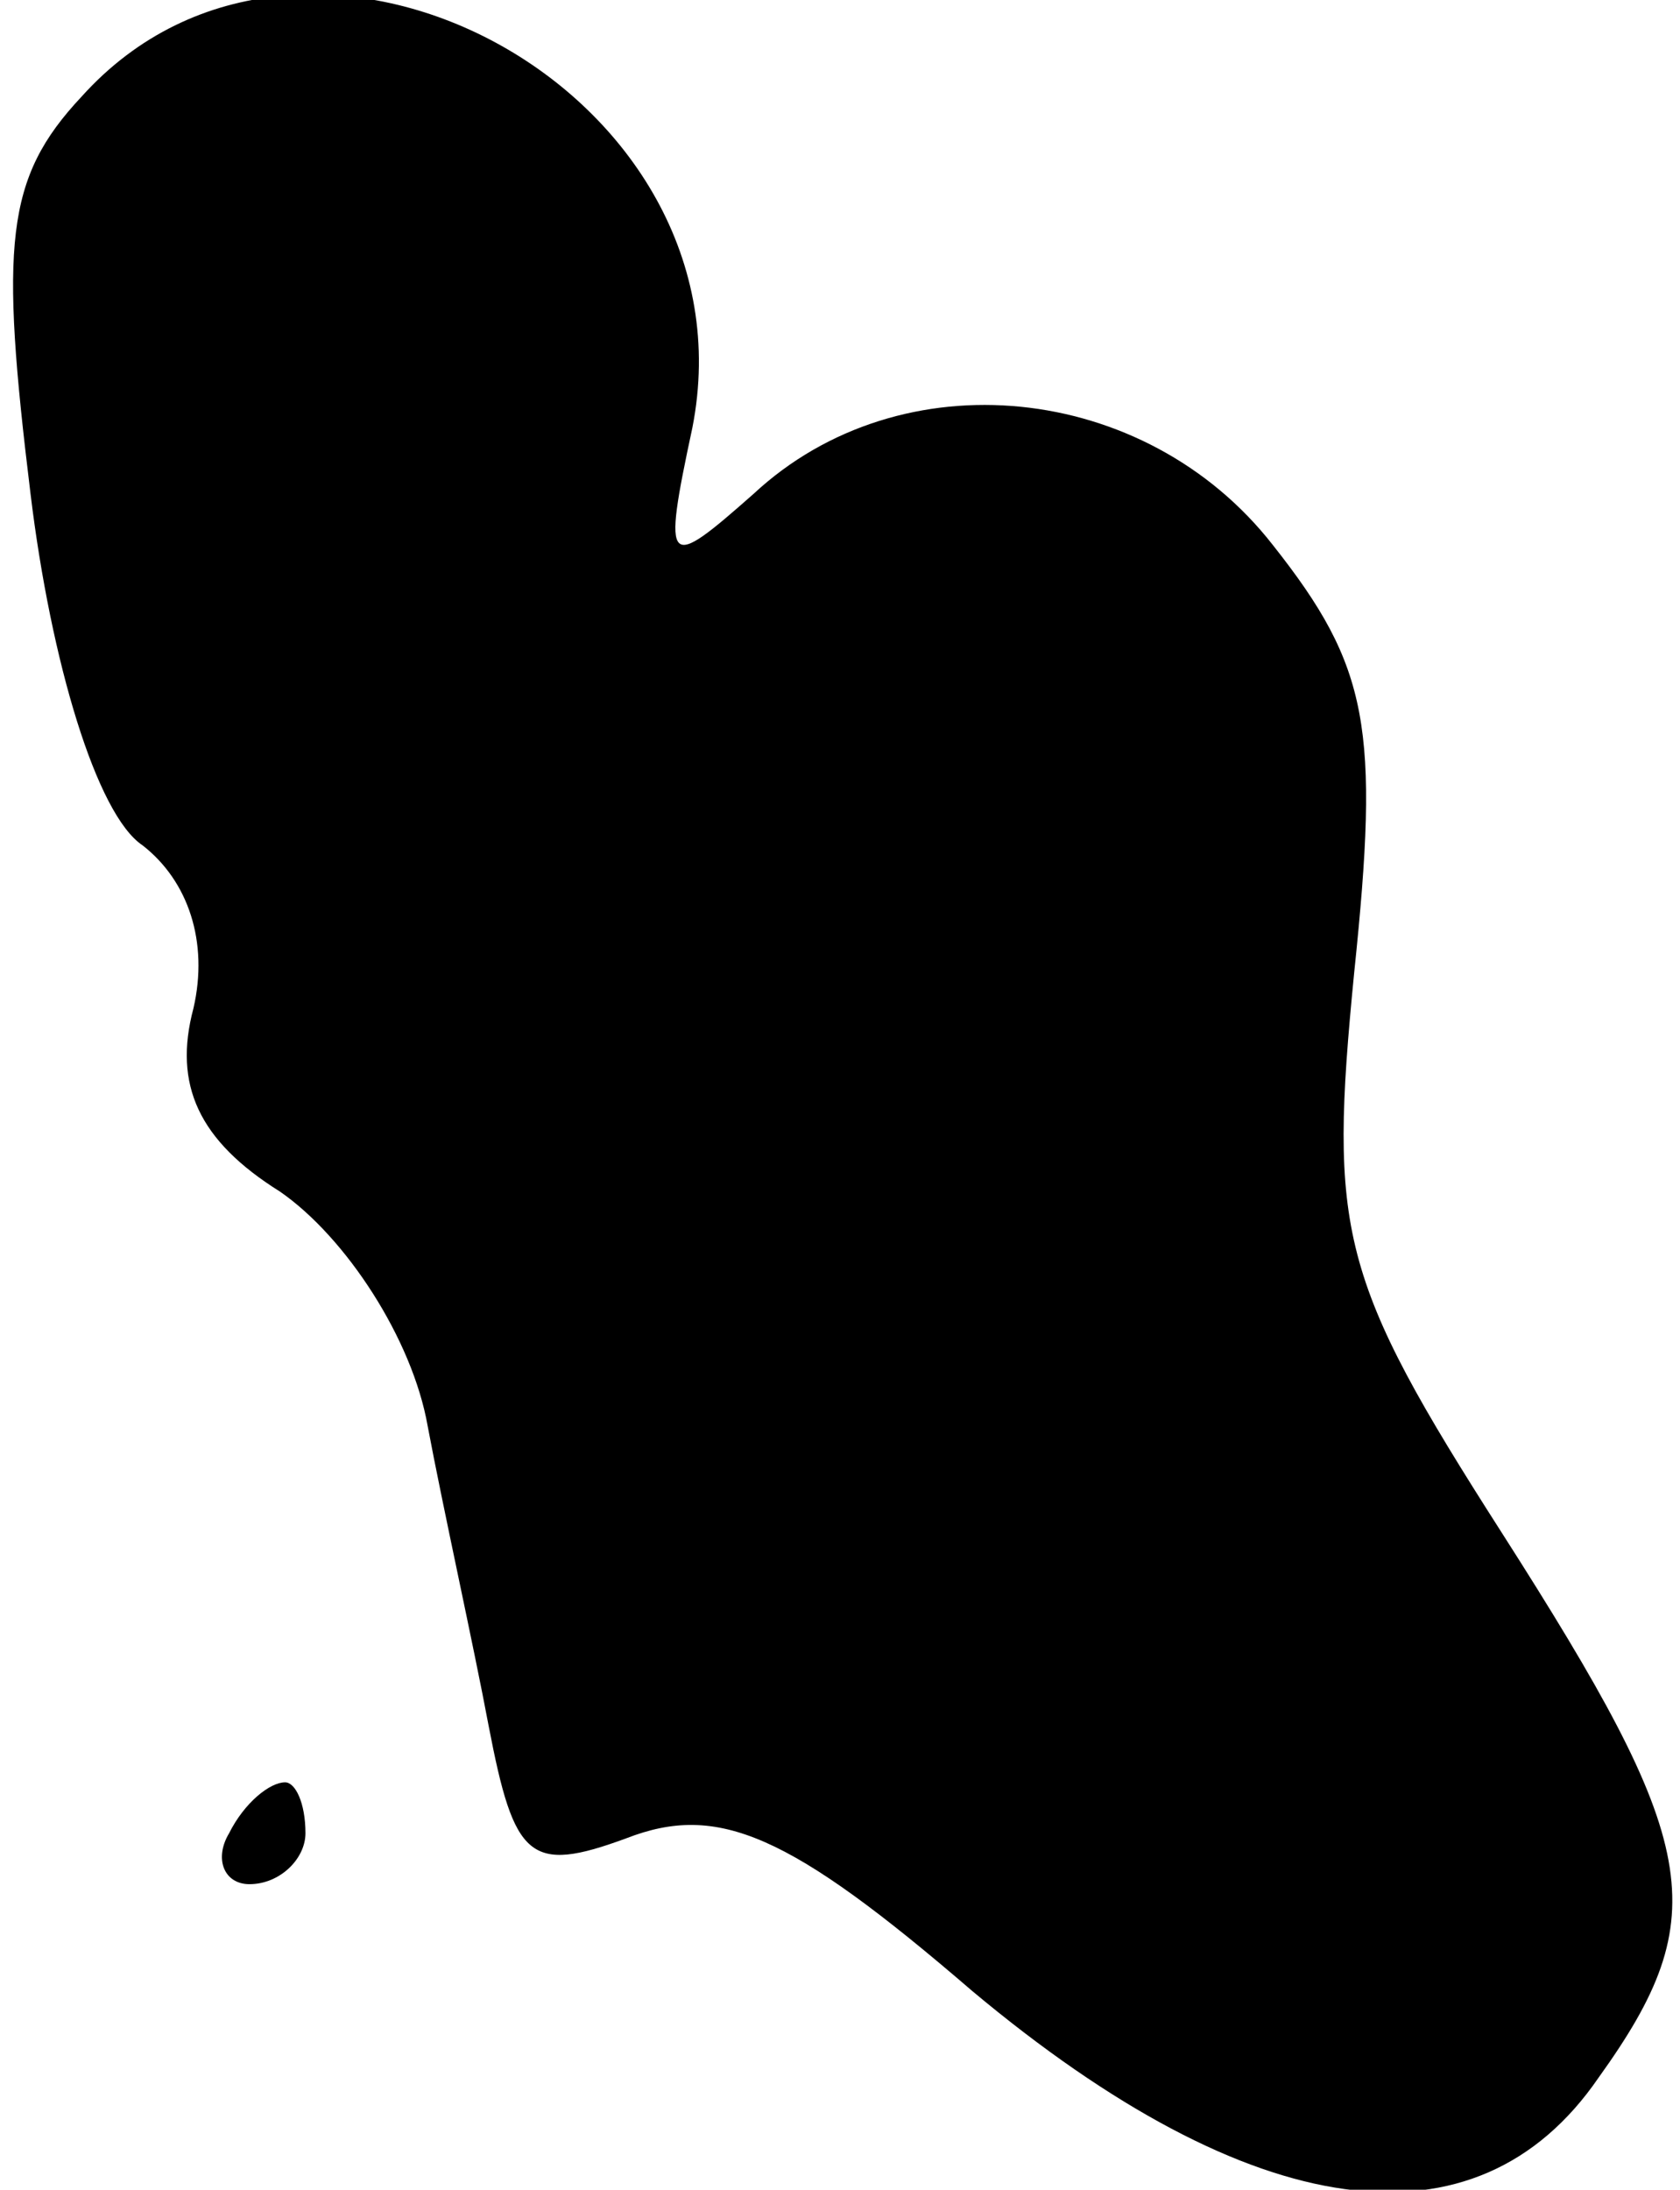 <?xml version="1.0" standalone="no"?>
<!DOCTYPE svg PUBLIC "-//W3C//DTD SVG 20010904//EN"
 "http://www.w3.org/TR/2001/REC-SVG-20010904/DTD/svg10.dtd">
<svg version="1.0" xmlns="http://www.w3.org/2000/svg"
 width="33pt" height="43pt" viewBox="0 0 33 43"
 preserveAspectRatio="xMidYMid meet">
<g transform="translate(0,43) scale(0.1,-0.1)"
fill="#000000" stroke="none">
<path fill="#000000" stroke="none" d="M16 411 c-15 -16 -16 -29 -10 -78 4
-33 13 -63 22 -69 9 -7 13 -19 10 -32 -4 -15 1 -26 17 -36 13 -9 26 -29 29
-46 3 -16 9 -43 12 -59 5 -26 8 -29 27 -22 18 7 32 1 68 -30 55 -46 99 -52
123 -17 23 32 20 46 -19 107 -32 50 -34 59 -29 110 5 48 3 60 -16 84 -25 32
-73 37 -102 10 -17 -15 -18 -15 -12 13 13 66 -76 114 -120 65z"/>
<path fill="#000000" stroke="none" d="M45 70 c-3 -5 -1 -10 4 -10 6 0 11 5
11 10 0 6 -2 10 -4 10 -3 0 -8 -4 -11 -10z"/>
</g>
</svg>
